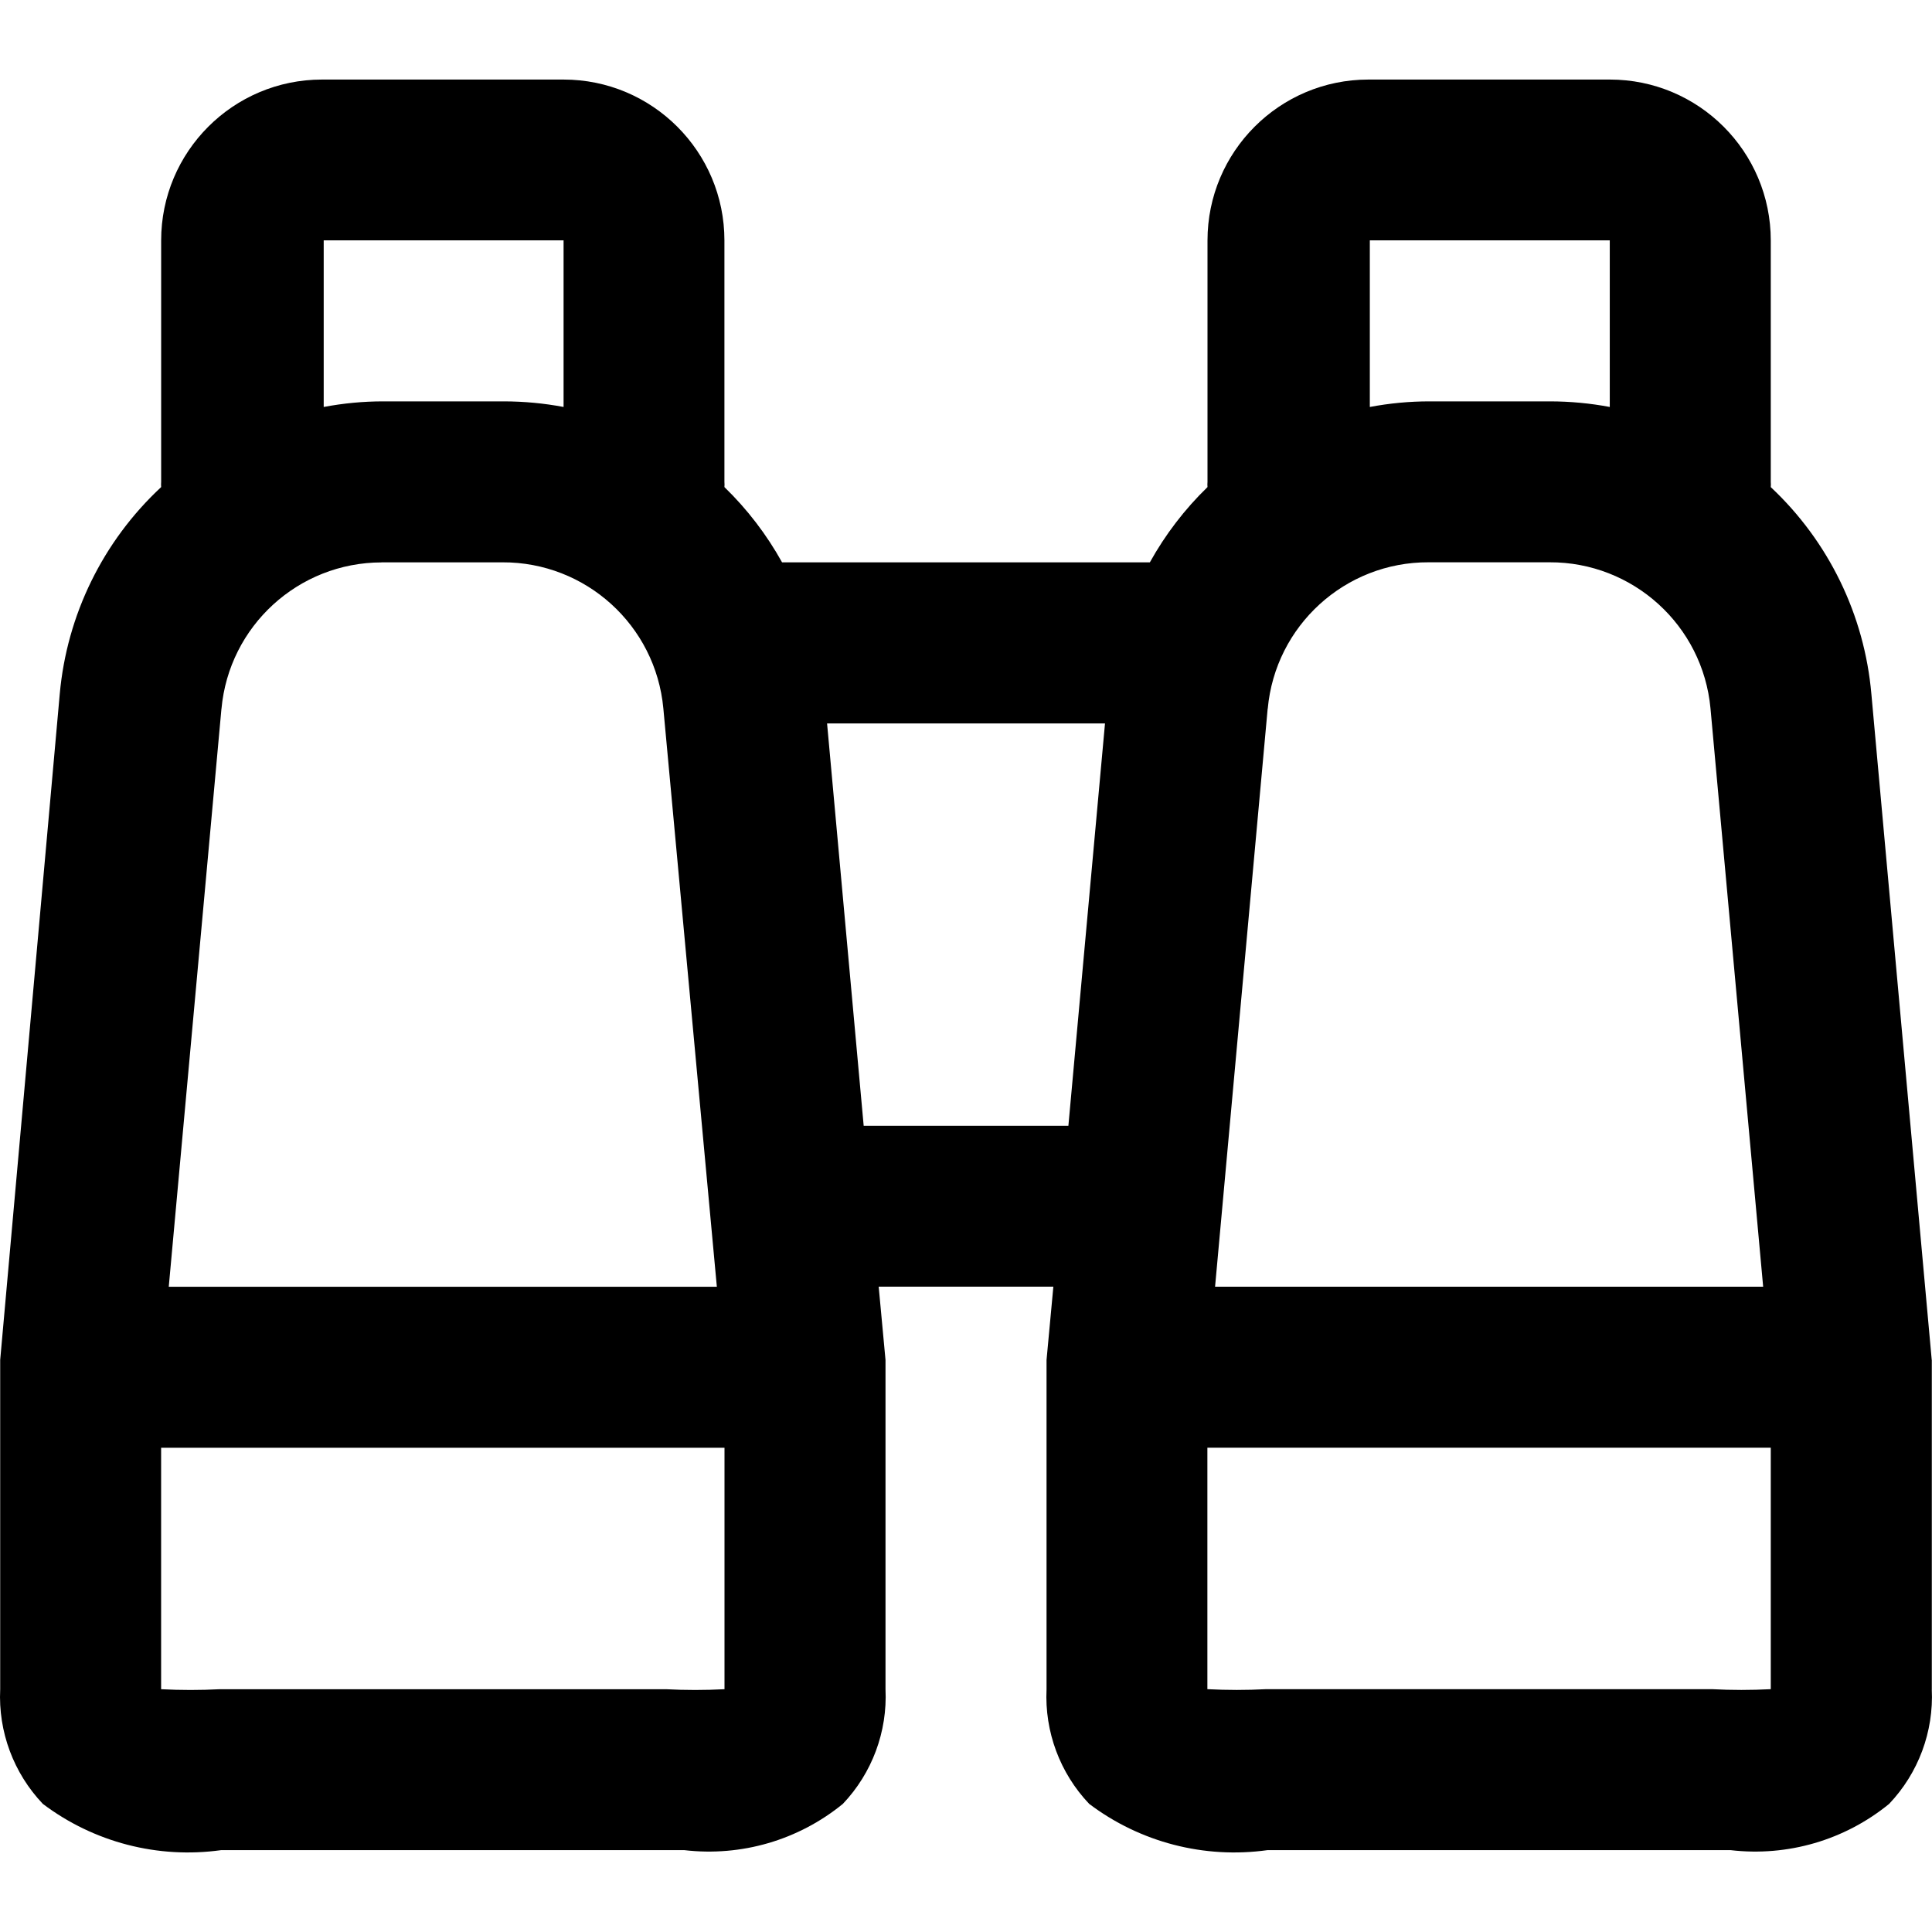 <?xml version="1.0" encoding="UTF-8"?><svg id="Layer_1" xmlns="http://www.w3.org/2000/svg" viewBox="0 0 510.24 510.24"><path d="M510.19,446.12v-86.96h-.02l-15.94-175.88c-1.83-20.86-11.29-40.31-26.57-54.63,.04-.46,.04-.91,0-1.37V63.51c0-23.47-19.03-42.5-42.5-42.5h-63.76c-23.47,0-42.5,19.03-42.5,42.5v63.76c-.04,.46-.04,.91,0,1.37-6.02,5.84-11.15,12.54-15.22,19.87h-97.14c-4.07-7.33-9.2-14.03-15.22-19.87,.04-.46,.04-.91,0-1.37V63.51c0-23.47-19.03-42.5-42.5-42.5h-63.76c-23.47,0-42.5,19.03-42.5,42.5v63.76c-.04,.46-.04,.91,0,1.37-15.36,14.28-24.9,33.74-26.78,54.63L.05,359.16v86.96c-.54,11.21,3.53,22.15,11.26,30.28,13.46,10.16,30.39,14.55,47.09,12.22h122.33c15.04,1.76,30.14-2.64,41.87-12.22,7.73-8.14,11.79-19.08,11.26-30.28v-86.96l-1.8-19.35h46.13l-1.8,19.35v86.96c-.53,11.21,3.53,22.15,11.26,30.28,13.46,10.16,30.39,14.55,47.09,12.22h122.31c15.04,1.76,30.14-2.64,41.87-12.22,7.73-8.13,11.8-19.08,11.26-30.28ZM85.49,63.48h63.35v44c-5.19-.98-10.46-1.47-15.74-1.48h-31.89c-5.27,0-10.54,.5-15.72,1.48V63.48Zm-27,123.73c1.98-21.89,20.32-38.66,42.31-38.68v-.02h31.89c22.03-.09,40.47,16.66,42.5,38.59l14.13,152.73H44.57l13.91-152.62Zm117.33,258.91H58.07c-5.17,.27-10.35,.27-15.52,0v-63.77H191.34v63.77c-5.17,.27-10.35,.27-15.52,0Zm106.33-148.79h-54.05l-9.67-106.27h73.4l-9.67,106.27ZM361.77,63.48h63.37v44c-5.19-.98-10.46-1.47-15.74-1.48h-31.89c-5.28,0-10.55,.5-15.74,1.48V63.48Zm-26.96,123.7c1.99-21.97,20.45-38.77,42.5-38.68h31.91c22.03-.09,40.49,16.65,42.52,38.59l13.91,152.73h-144.75l13.89-152.64Zm117.33,258.93h-117.75c-5.17,.27-10.35,.27-15.52,0v-63.77h148.79v63.77c-5.17,.27-10.35,.27-15.52,0Z"/></svg>